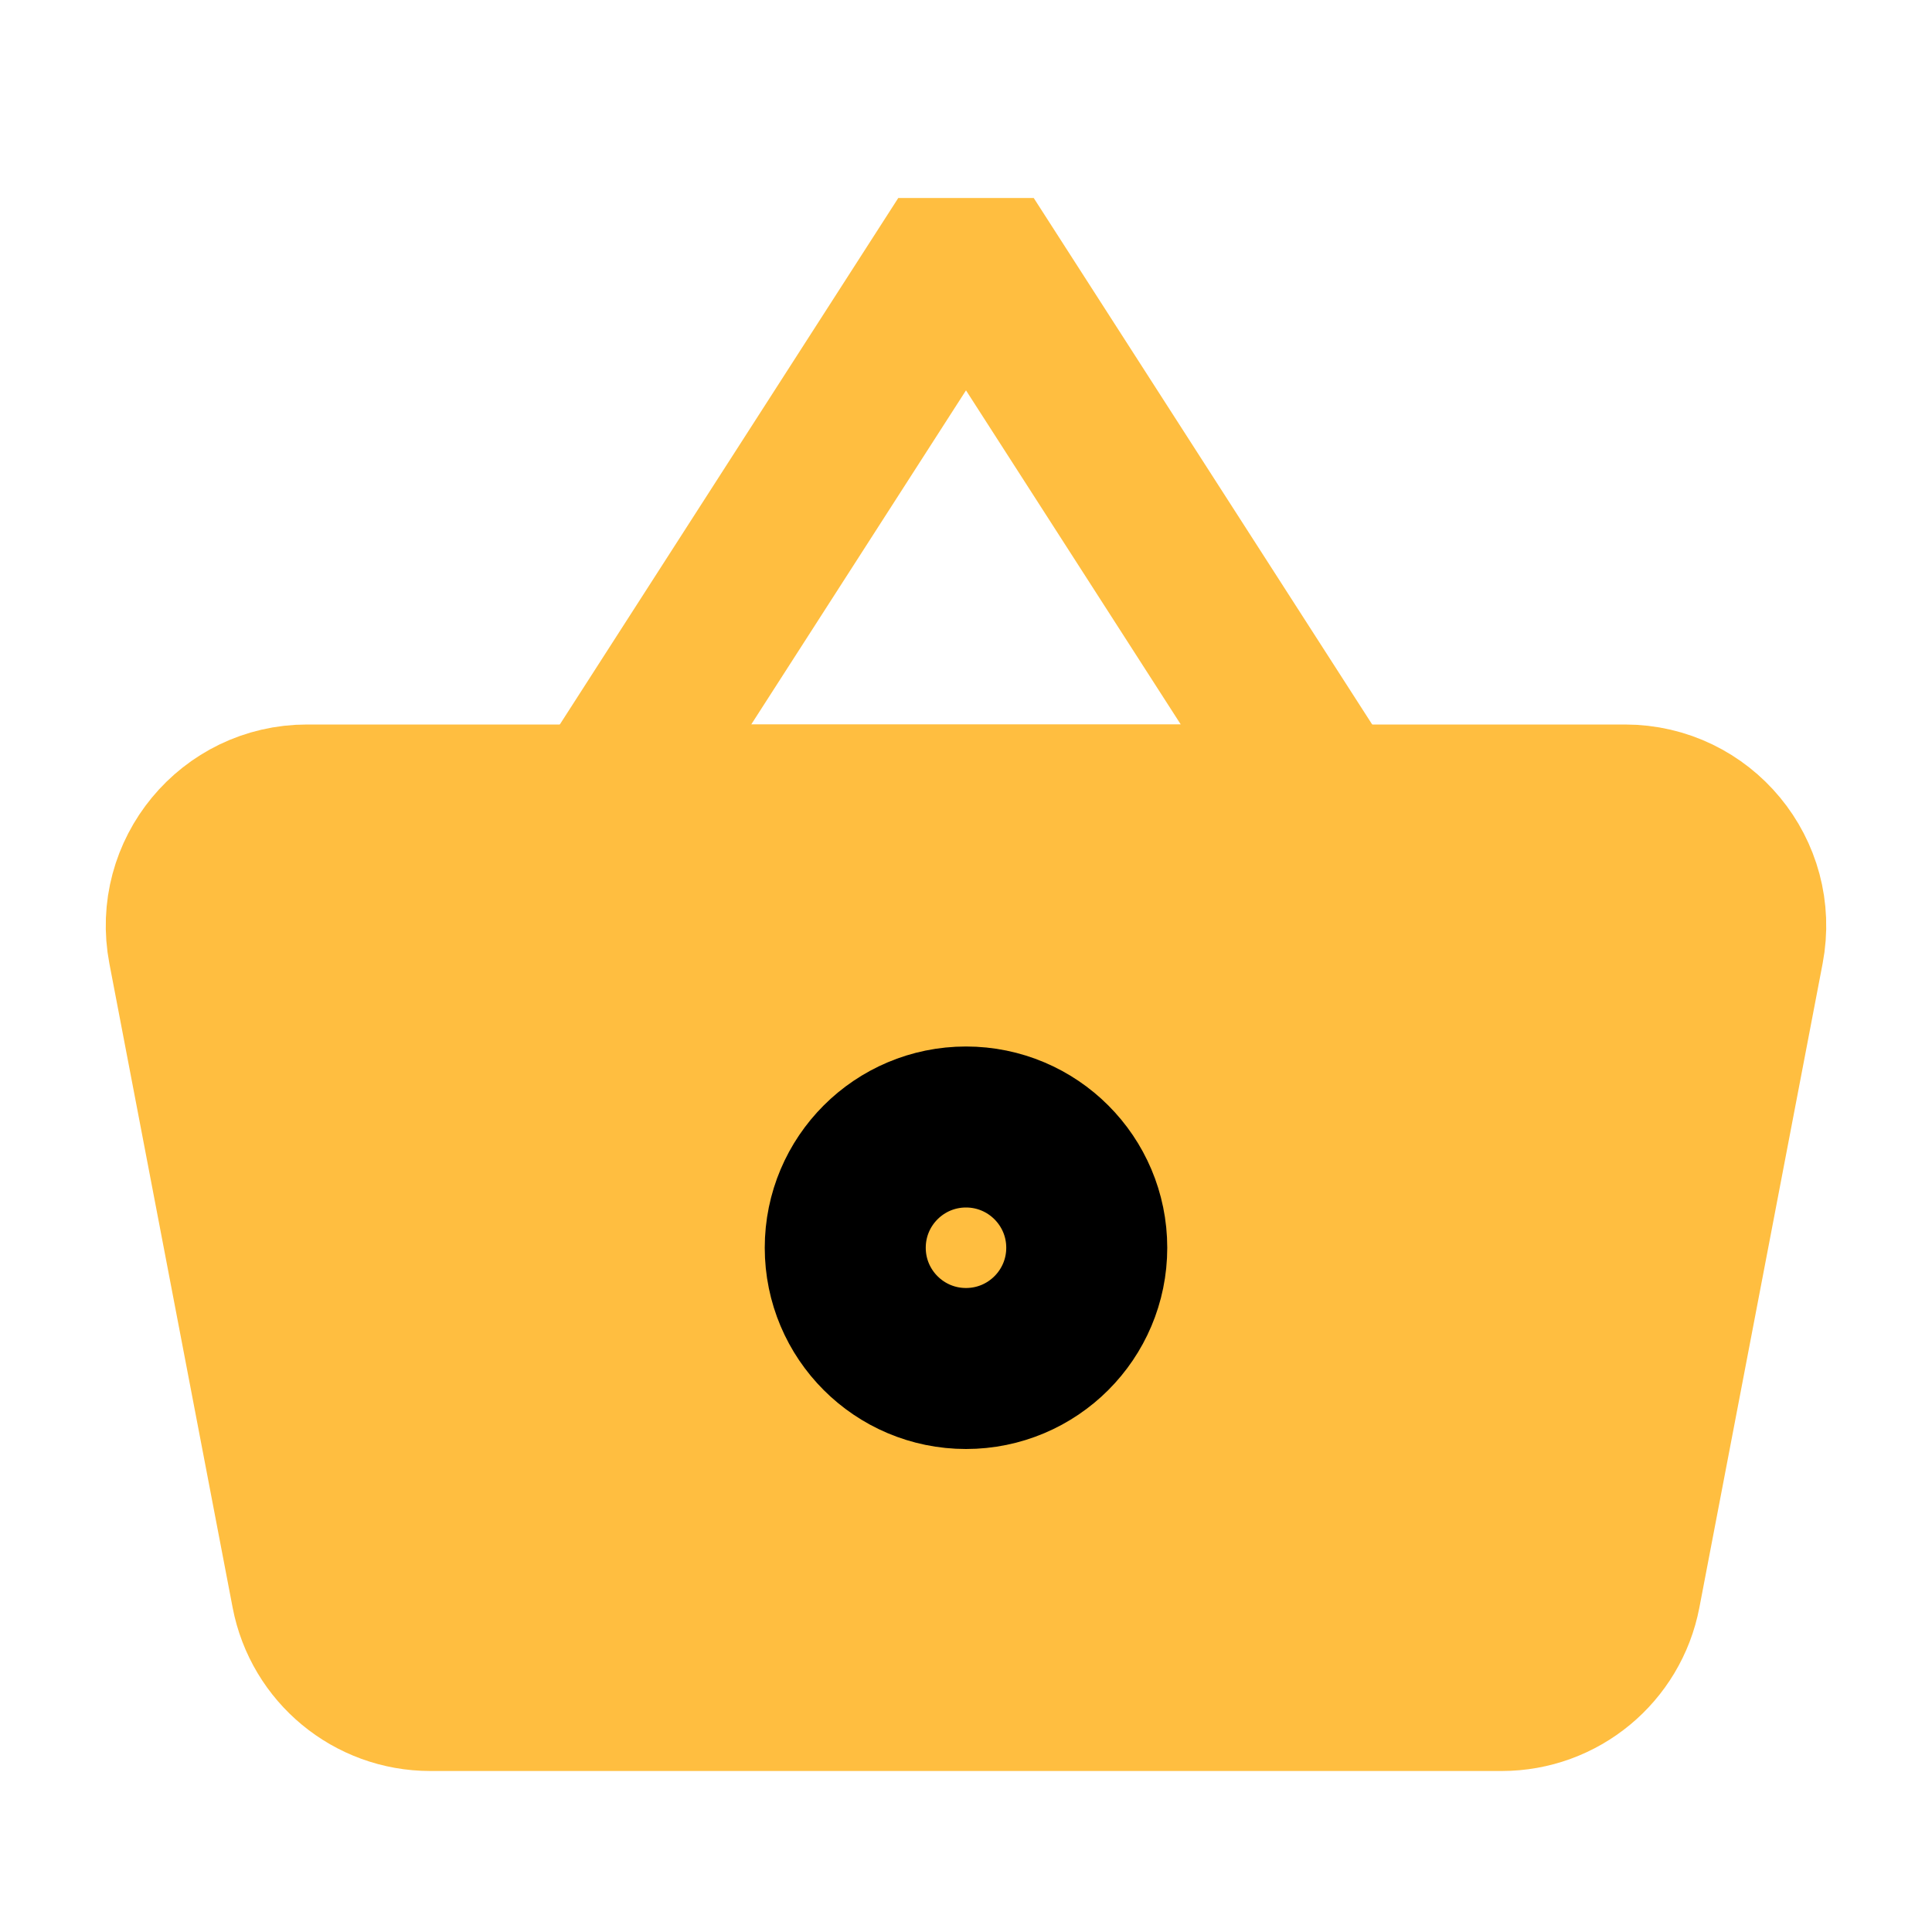 <?xml version="1.0" encoding="UTF-8"?><svg width="24" height="24" viewBox="0 0 48 48" fill="none" xmlns="http://www.w3.org/2000/svg"><path d="M4.682 23.564C4.328 21.715 5.746 20 7.629 20H40.371C42.254 20 43.672 21.715 43.318 23.564L40.256 39.564C39.985 40.978 38.749 42 37.309 42H10.691C9.251 42 8.015 40.978 7.744 39.564L4.682 23.564Z" fill="#ffbe40" stroke="#ffbe40" stroke-width="4" stroke-linejoin="bevel"/><path d="M24 6L15 20H33L24 6Z" stroke="#ffbe40" stroke-width="4" stroke-linecap="butt" stroke-linejoin="bevel"/><circle cx="24" cy="31" r="3" fill="#ffbe40" stroke="#000" stroke-width="4"/></svg>